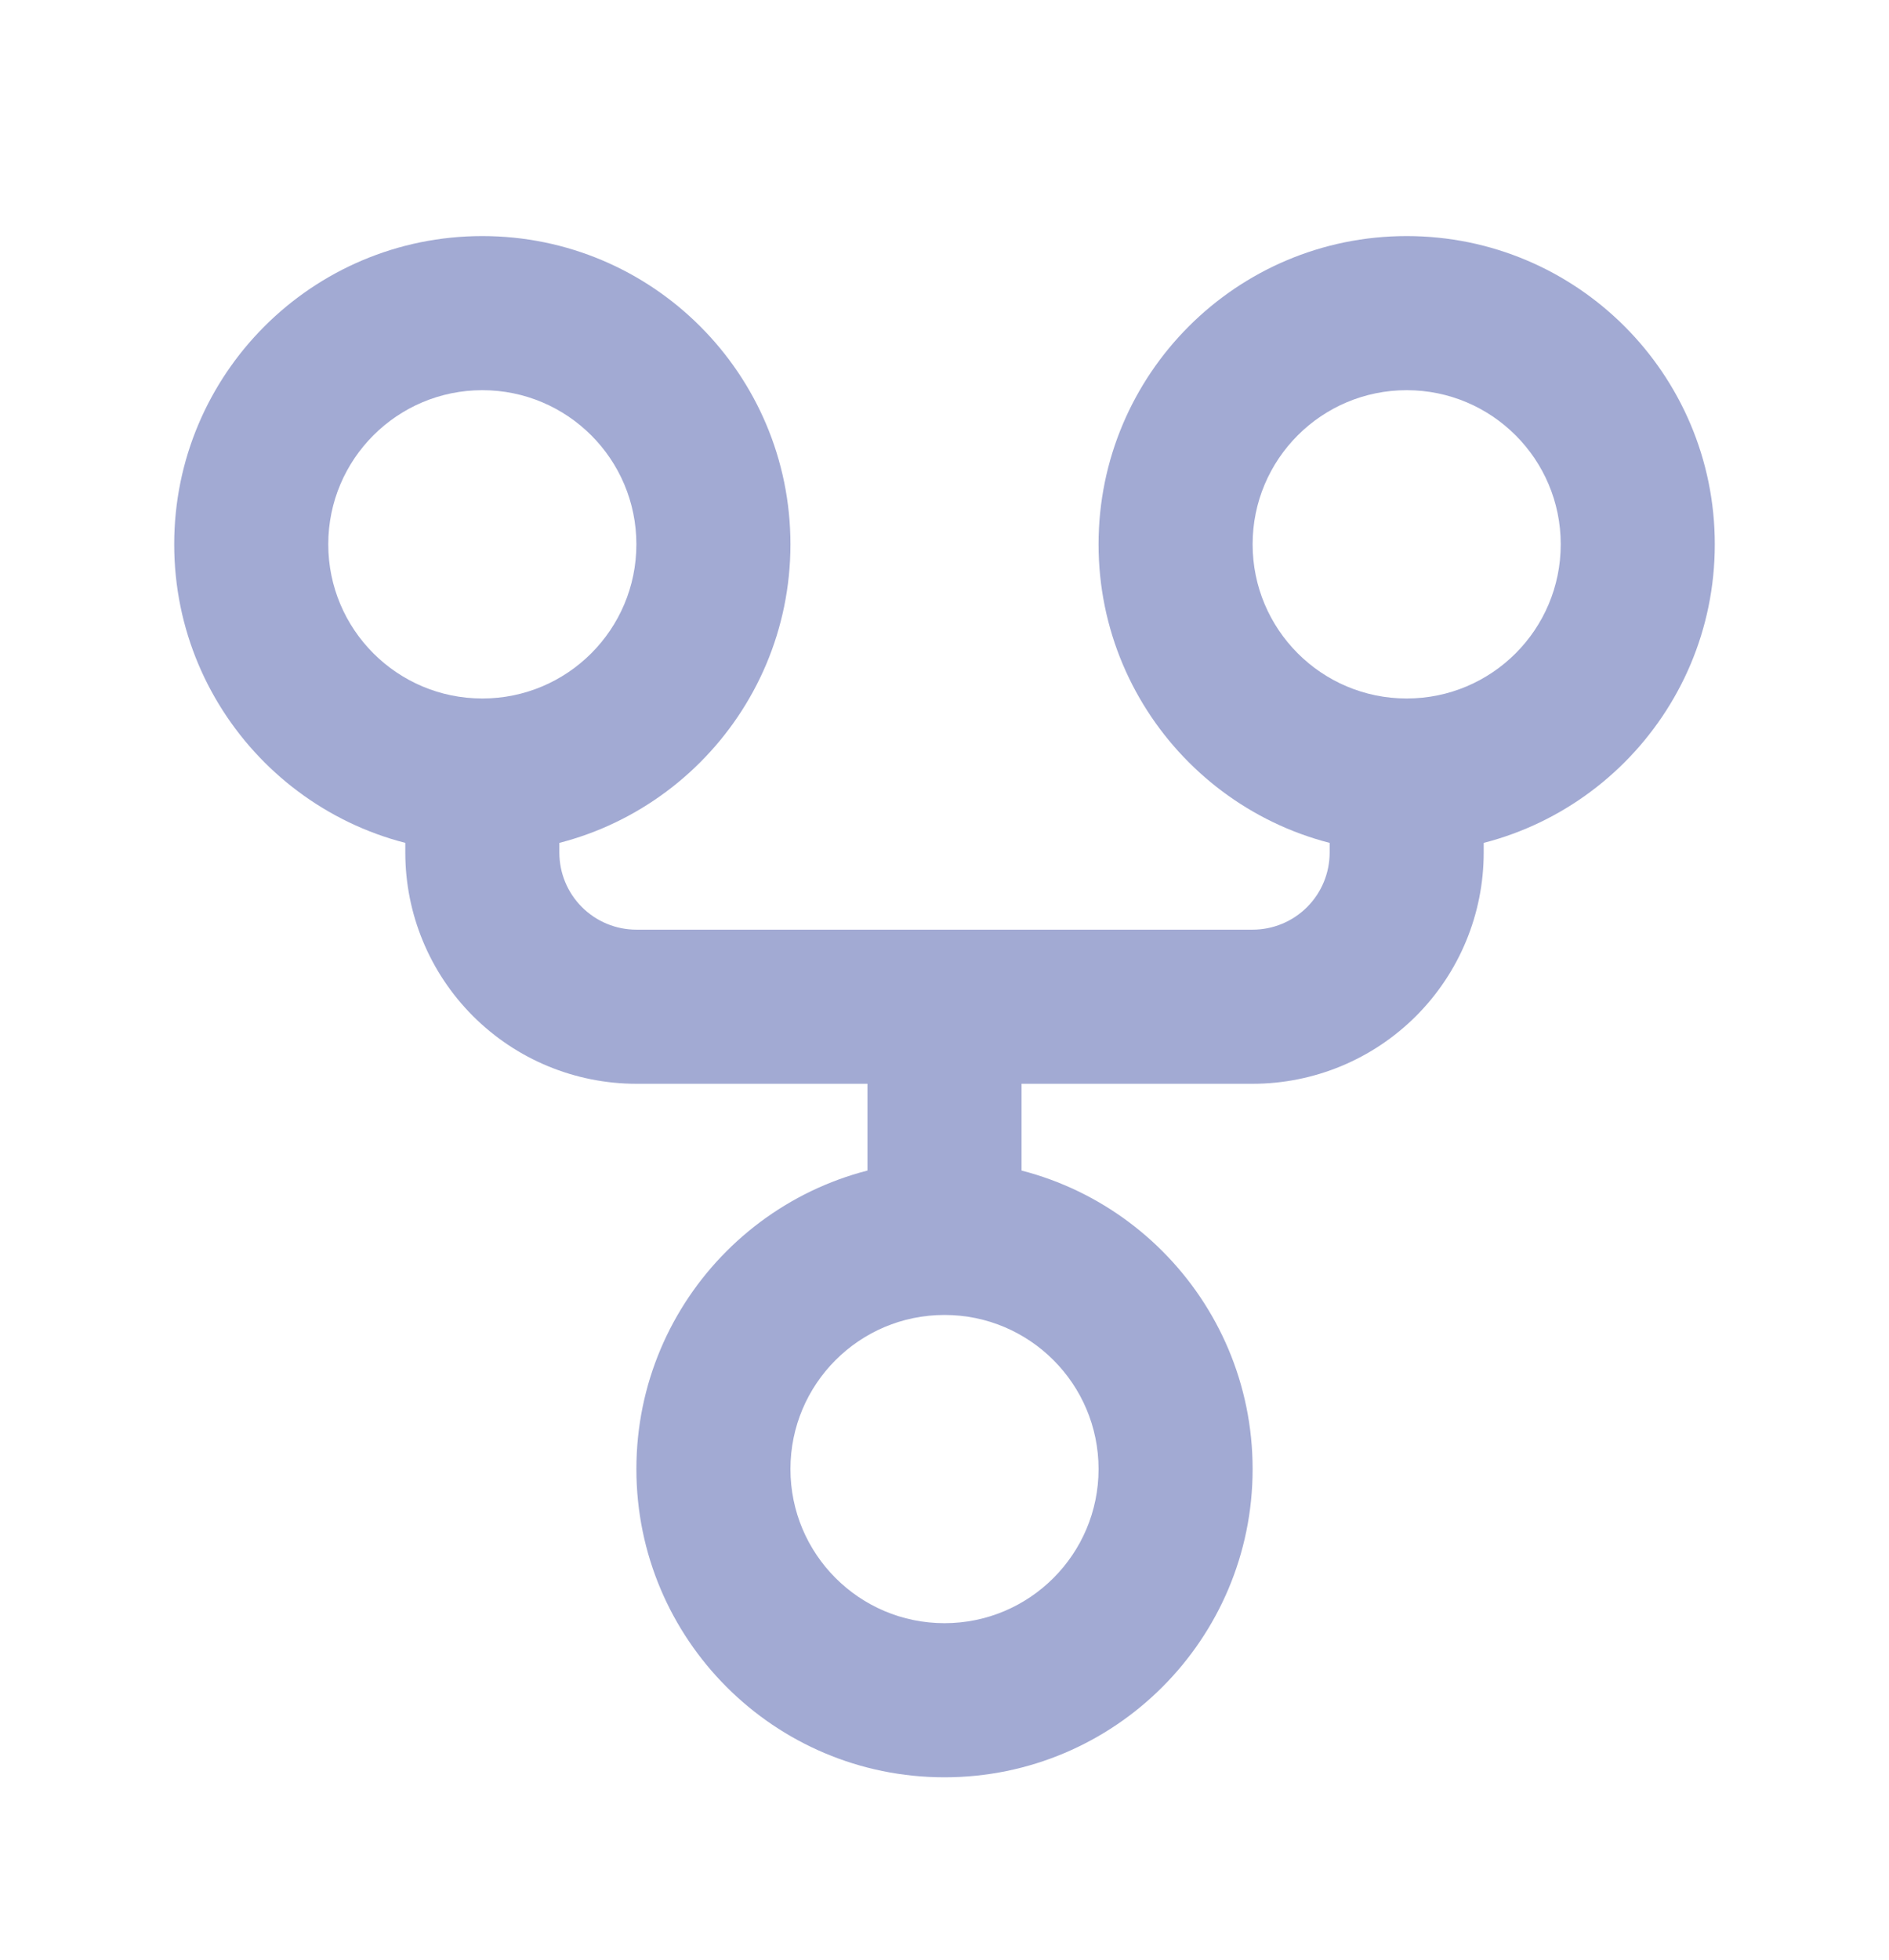 <svg width="27" height="28" viewBox="0 0 27 28" fill="none" xmlns="http://www.w3.org/2000/svg">
<path fill-rule="evenodd" clip-rule="evenodd" d="M6.894 5.575C5.678 5.575 4.692 6.561 4.692 7.777C4.692 8.994 5.678 9.98 6.894 9.98C8.11 9.98 9.096 8.994 9.096 7.777C9.096 6.561 8.11 5.575 6.894 5.575ZM2.49 7.777C2.49 5.345 4.462 3.373 6.894 3.373C9.326 3.373 11.298 5.345 11.298 7.777C11.298 10.21 9.326 12.182 6.894 12.182C4.462 12.182 2.49 10.21 2.49 7.777Z" fill="#A2AAD3"/>
<path fill-rule="evenodd" clip-rule="evenodd" d="M20.106 5.575C18.89 5.575 17.904 6.561 17.904 7.777C17.904 8.994 18.89 9.98 20.106 9.98C21.323 9.98 22.308 8.994 22.308 7.777C22.308 6.561 21.323 5.575 20.106 5.575ZM15.702 7.777C15.702 5.345 17.674 3.373 20.106 3.373C22.539 3.373 24.51 5.345 24.51 7.777C24.51 10.21 22.539 12.182 20.106 12.182C17.674 12.182 15.702 10.21 15.702 7.777Z" fill="#A2AAD3"/>
<path fill-rule="evenodd" clip-rule="evenodd" d="M13.5 18.788C12.284 18.788 11.298 19.774 11.298 20.99C11.298 22.206 12.284 23.192 13.5 23.192C14.716 23.192 15.702 22.206 15.702 20.99C15.702 19.774 14.716 18.788 13.5 18.788ZM9.096 20.99C9.096 18.558 11.068 16.586 13.5 16.586C15.932 16.586 17.904 18.558 17.904 20.99C17.904 23.422 15.932 25.394 13.5 25.394C11.068 25.394 9.096 23.422 9.096 20.99Z" fill="#A2AAD3"/>
<path fill-rule="evenodd" clip-rule="evenodd" d="M5.793 12.182V11.081H7.995V12.182C7.995 12.474 8.111 12.754 8.317 12.96C8.524 13.167 8.804 13.283 9.096 13.283H17.904C18.196 13.283 18.476 13.167 18.683 12.96C18.889 12.754 19.005 12.474 19.005 12.182V11.081H21.207V12.182C21.207 13.058 20.859 13.898 20.24 14.517C19.62 15.137 18.78 15.485 17.904 15.485H14.601V17.687H12.399V15.485H9.096C8.22 15.485 7.38 15.137 6.76 14.517C6.141 13.898 5.793 13.058 5.793 12.182Z" fill="#A2AAD3"/>
</svg>
